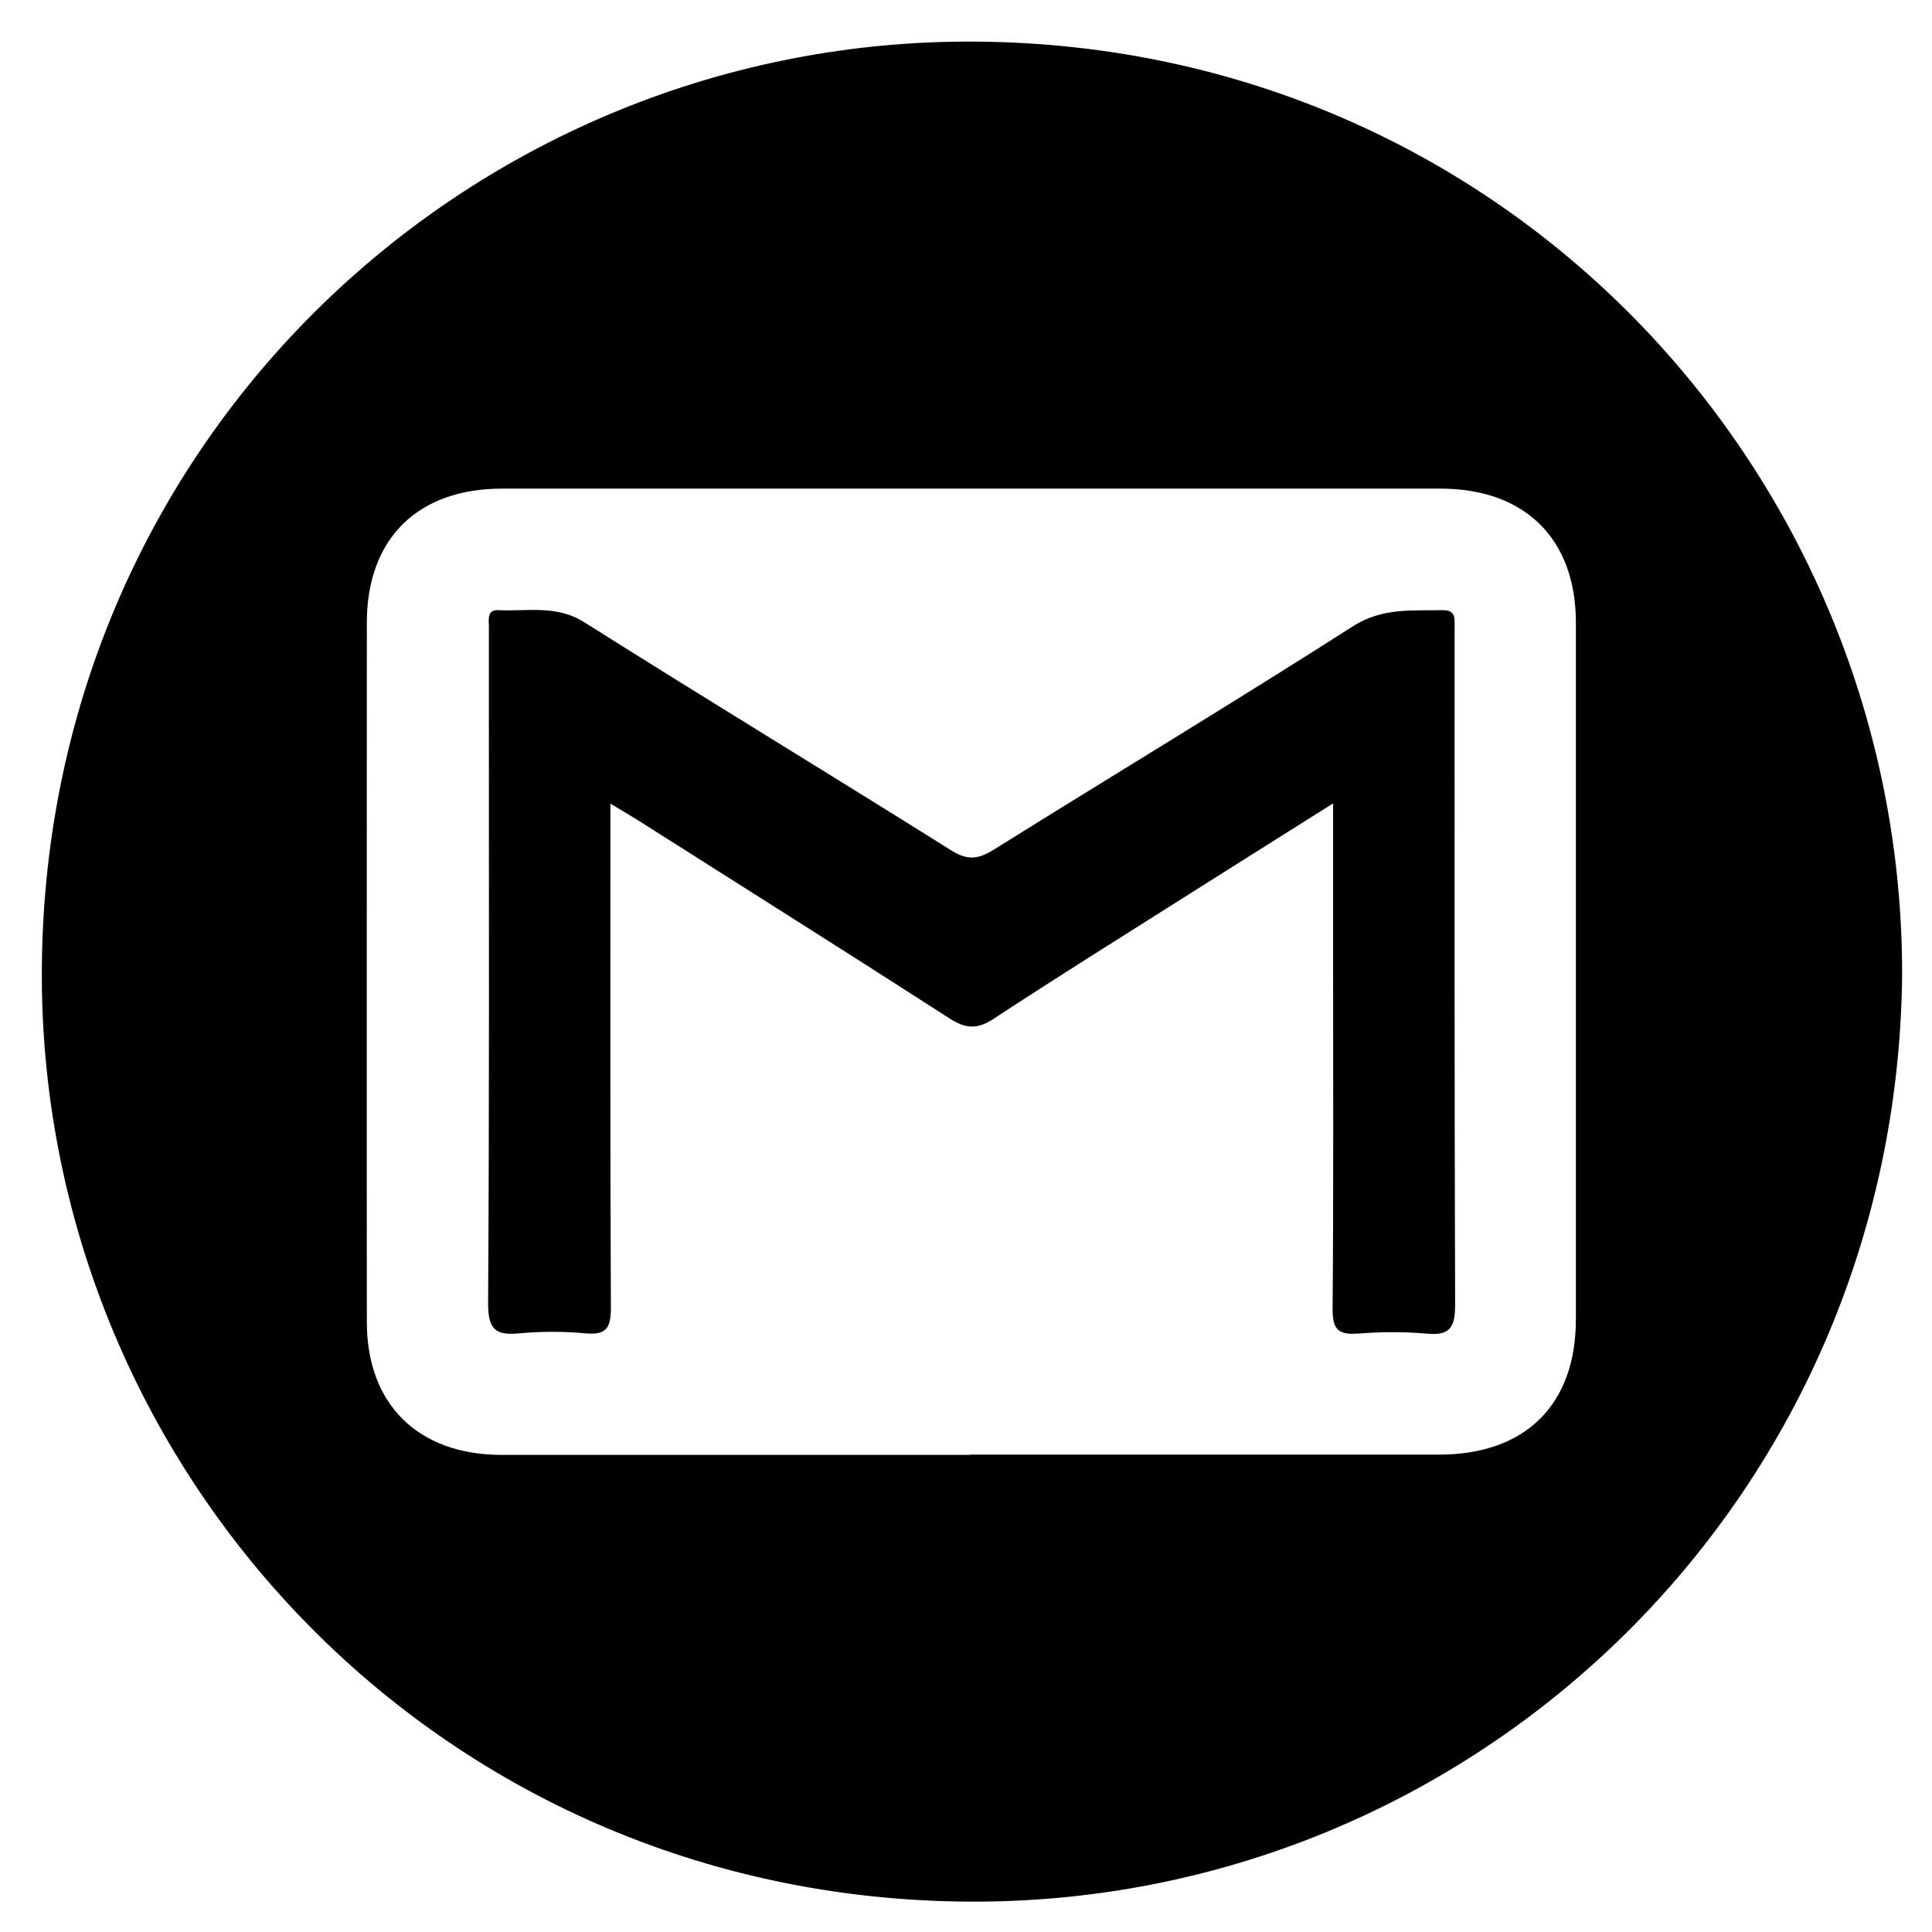 <?xml version="1.0" encoding="UTF-8"?>
<svg id="Layer_2" data-name="Layer 2" xmlns="http://www.w3.org/2000/svg" viewBox="0 0 75.68 75.68">
  <defs>
    <style>
      .cls-1 {
        fill: #000;
        stroke-width: 0px;
      }
    </style>
  </defs>
  <g id="_13_landing_4" data-name="13 landing 4">
    <g>
      <path class="cls-1" d="M74.51,38.22c-.23,20.62-16.85,36.39-36.58,36.27-20.85-.13-36.47-17.04-36.29-36.64C1.82,17.1,18.62,1.48,38.25,1.63c20.73.16,36.3,16.95,36.26,36.59ZM38,56.98c6.12,0,12.25,0,18.37,0,3.38,0,5.36-1.95,5.36-5.3,0-9.1,0-18.19,0-27.29,0-3.29-2-5.25-5.31-5.25-12.25,0-24.5,0-36.75,0-3.31,0-5.3,1.96-5.3,5.25,0,9.13-.01,18.26,0,27.4,0,3.22,2.01,5.19,5.25,5.2,6.12,0,12.25,0,18.37,0Z"/>
      <path class="cls-1" d="M52.22,31.47c-2.09,1.32-4.04,2.54-5.98,3.77-2.45,1.55-4.9,3.08-7.32,4.67-.64.42-1.1.39-1.73-.02-4.02-2.59-8.06-5.13-12.09-7.69-.33-.21-.67-.41-1.19-.72,0,.49,0,.86,0,1.24,0,6.16-.01,12.32.02,18.48,0,.78-.14,1.11-.99,1.03-.86-.08-1.74-.08-2.61,0-.93.09-1.21-.17-1.21-1.17.05-7.79.03-15.58.03-23.37,0-1.05,0-2.1,0-3.15,0-.27-.08-.66.37-.64,1.13.06,2.26-.22,3.36.47,4.77,3.01,9.6,5.94,14.38,8.94.62.39,1.04.36,1.64-.01,4.69-2.93,9.44-5.79,14.1-8.77,1.16-.74,2.33-.6,3.53-.63.32,0,.46.14.45.46,0,.22,0,.43,0,.65,0,8.7-.01,17.39.02,26.09,0,.89-.19,1.23-1.12,1.14-.9-.08-1.81-.07-2.71,0-.76.05-.97-.18-.97-.95.04-4.64.02-9.27.02-13.91,0-1.91,0-3.81,0-5.9Z"/>
    </g>
  </g>
</svg>